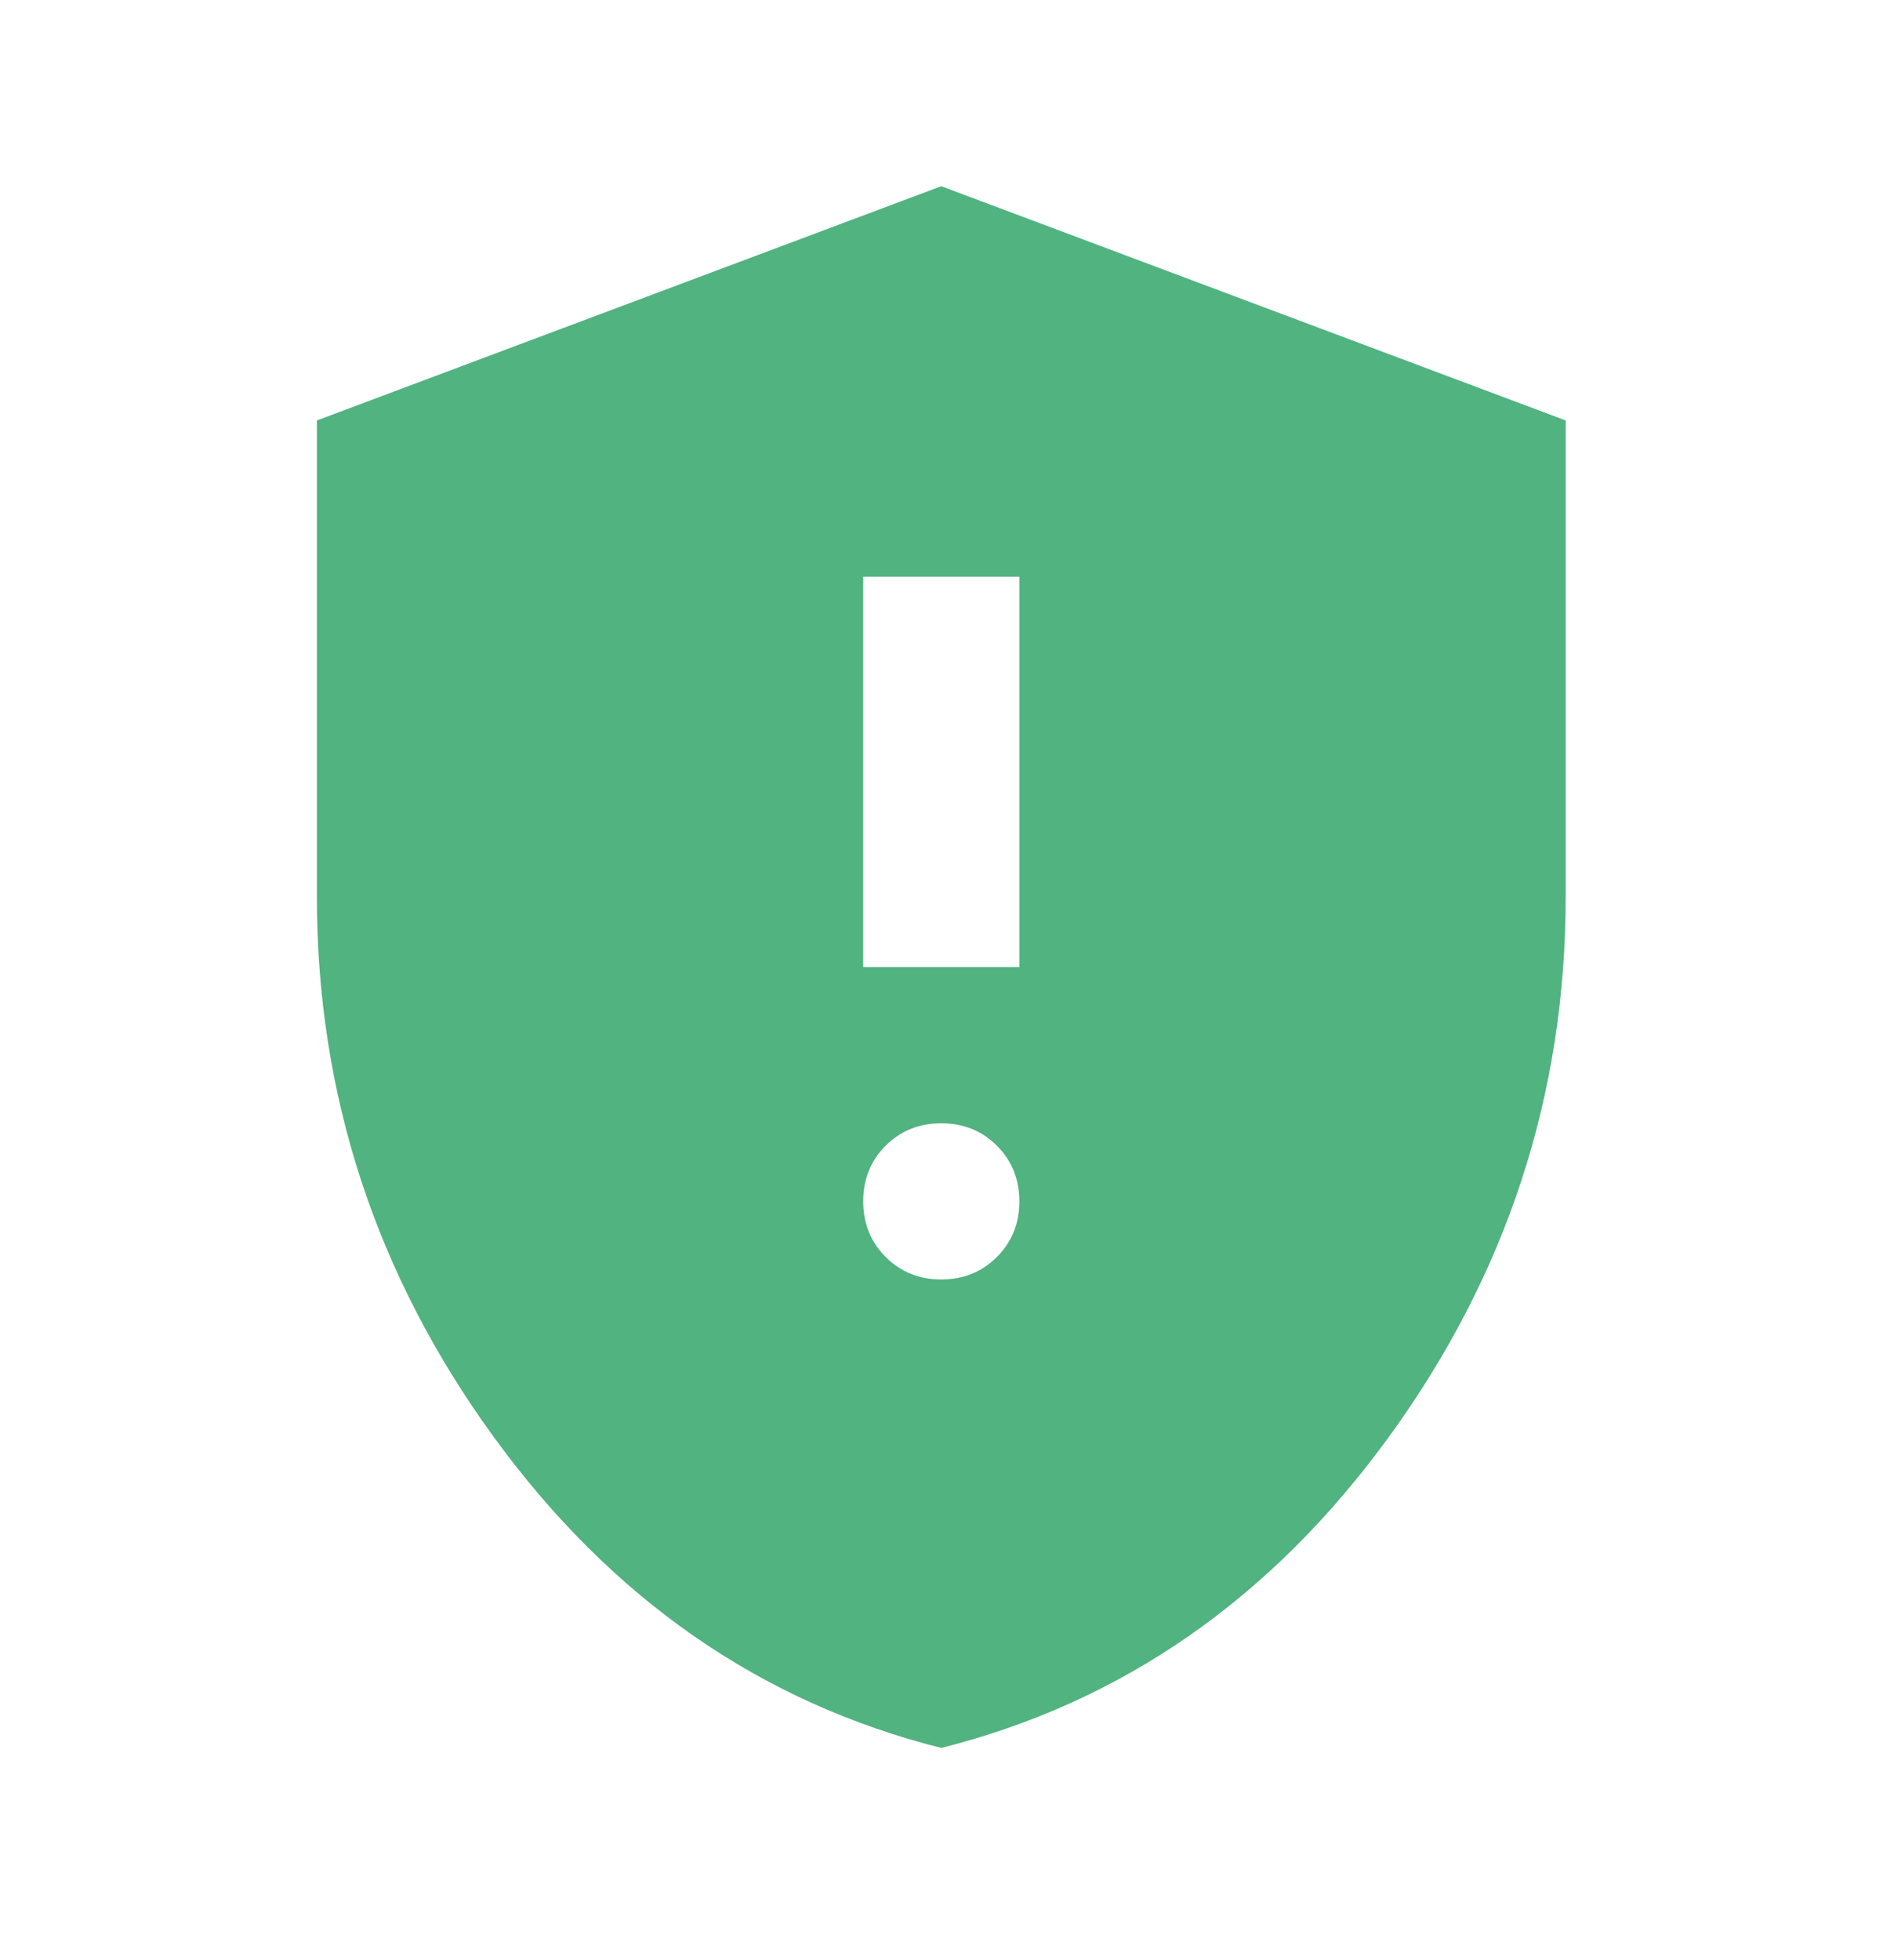 <svg width="29" height="30" viewBox="0 0 29 30" fill="none" xmlns="http://www.w3.org/2000/svg">
<rect width="29" height="30" fill="#1E1E1E"/>
<g id="Employer Portal">
<path d="M-4427 -4004C-4427 -4005.1 -4426.1 -4006 -4425 -4006H18623C18624.1 -4006 18625 -4005.1 18625 -4004V16439C18625 16440.1 18624.1 16441 18623 16441H-4425C-4426.1 16441 -4427 16440.1 -4427 16439V-4004Z" fill="#303030"/>
<g id="1. Request Shift access design should be on screen without modal. No need for modal " clip-path="url(#clip0_6001_2026)">
<rect width="1920" height="1080" transform="translate(-1351 -356)" fill="#E5E5E5"/>
<g id="Group 1000003939">
<rect id="Rectangle 2" x="-945.43" y="-180" width="1363.86" height="849" rx="15.602" fill="white"/>
<g id="Group 1000003374">
<g id="Rectangle 4958" filter="url(#filter0_d_6001_2026)">
<rect x="-26.221" y="-61.687" width="352.559" height="141.023" rx="15.602" fill="white"/>
</g>
<g id="Group 1000003370">
<g id="gpp_maybe">
<mask id="mask0_6001_2026" style="mask-type:alpha" maskUnits="userSpaceOnUse" x="0" y="0" width="29" height="30">
<rect id="Bounding box" x="0.072" y="0.46" width="28.683" height="28.683" fill="#D9D9D9"/>
</mask>
<g mask="url(#mask0_6001_2026)">
<path id="gpp_maybe_2" d="M14.412 19.582C14.751 19.582 15.035 19.467 15.264 19.238C15.493 19.009 15.608 18.725 15.608 18.387C15.608 18.048 15.493 17.764 15.264 17.535C15.035 17.306 14.751 17.192 14.412 17.192C14.074 17.192 13.79 17.306 13.561 17.535C13.332 17.764 13.217 18.048 13.217 18.387C13.217 18.725 13.332 19.009 13.561 19.238C13.79 19.467 14.074 19.582 14.412 19.582ZM13.217 14.801H15.608V8.826H13.217V14.801ZM14.412 26.752C11.644 26.055 9.358 24.467 7.556 21.987C5.753 19.507 4.852 16.753 4.852 13.726V6.435L14.412 2.85L23.973 6.435V13.726C23.973 16.753 23.072 19.507 21.269 21.987C19.467 24.467 17.181 26.055 14.412 26.752Z" fill="#51B37F"/>
</g>
</g>
</g>
</g>
</g>
</g>
<path d="M-4425 -4005H18623V-4007H-4425V-4005ZM18624 -4004V16439H18626V-4004H18624ZM18623 16440H-4425V16442H18623V16440ZM-4426 16439V-4004H-4428V16439H-4426ZM-4425 16440C-4425.55 16440 -4426 16439.6 -4426 16439H-4428C-4428 16440.7 -4426.66 16442 -4425 16442V16440ZM18624 16439C18624 16439.6 18623.6 16440 18623 16440V16442C18624.7 16442 18626 16440.7 18626 16439H18624ZM18623 -4005C18623.6 -4005 18624 -4004.55 18624 -4004H18626C18626 -4005.66 18624.7 -4007 18623 -4007V-4005ZM-4425 -4007C-4426.66 -4007 -4428 -4005.66 -4428 -4004H-4426C-4426 -4004.55 -4425.55 -4005 -4425 -4005V-4007Z" fill="white" fill-opacity="0.1"/>
</g>
<defs>
<filter id="filter0_d_6001_2026" x="-42.952" y="-73.638" width="386.022" height="174.487" filterUnits="userSpaceOnUse" color-interpolation-filters="sRGB">
<feFlood flood-opacity="0" result="BackgroundImageFix"/>
<feColorMatrix in="SourceAlpha" type="matrix" values="0 0 0 0 0 0 0 0 0 0 0 0 0 0 0 0 0 0 127 0" result="hardAlpha"/>
<feMorphology radius="4.78" operator="dilate" in="SourceAlpha" result="effect1_dropShadow_6001_2026"/>
<feOffset dy="4.78"/>
<feGaussianBlur stdDeviation="5.976"/>
<feComposite in2="hardAlpha" operator="out"/>
<feColorMatrix type="matrix" values="0 0 0 0 0 0 0 0 0 0 0 0 0 0 0 0 0 0 0.05 0"/>
<feBlend mode="normal" in2="BackgroundImageFix" result="effect1_dropShadow_6001_2026"/>
<feBlend mode="normal" in="SourceGraphic" in2="effect1_dropShadow_6001_2026" result="shape"/>
</filter>
<clipPath id="clip0_6001_2026">
<rect width="1920" height="1080" fill="white" transform="translate(-1351 -356)"/>
</clipPath>
</defs>
</svg>
